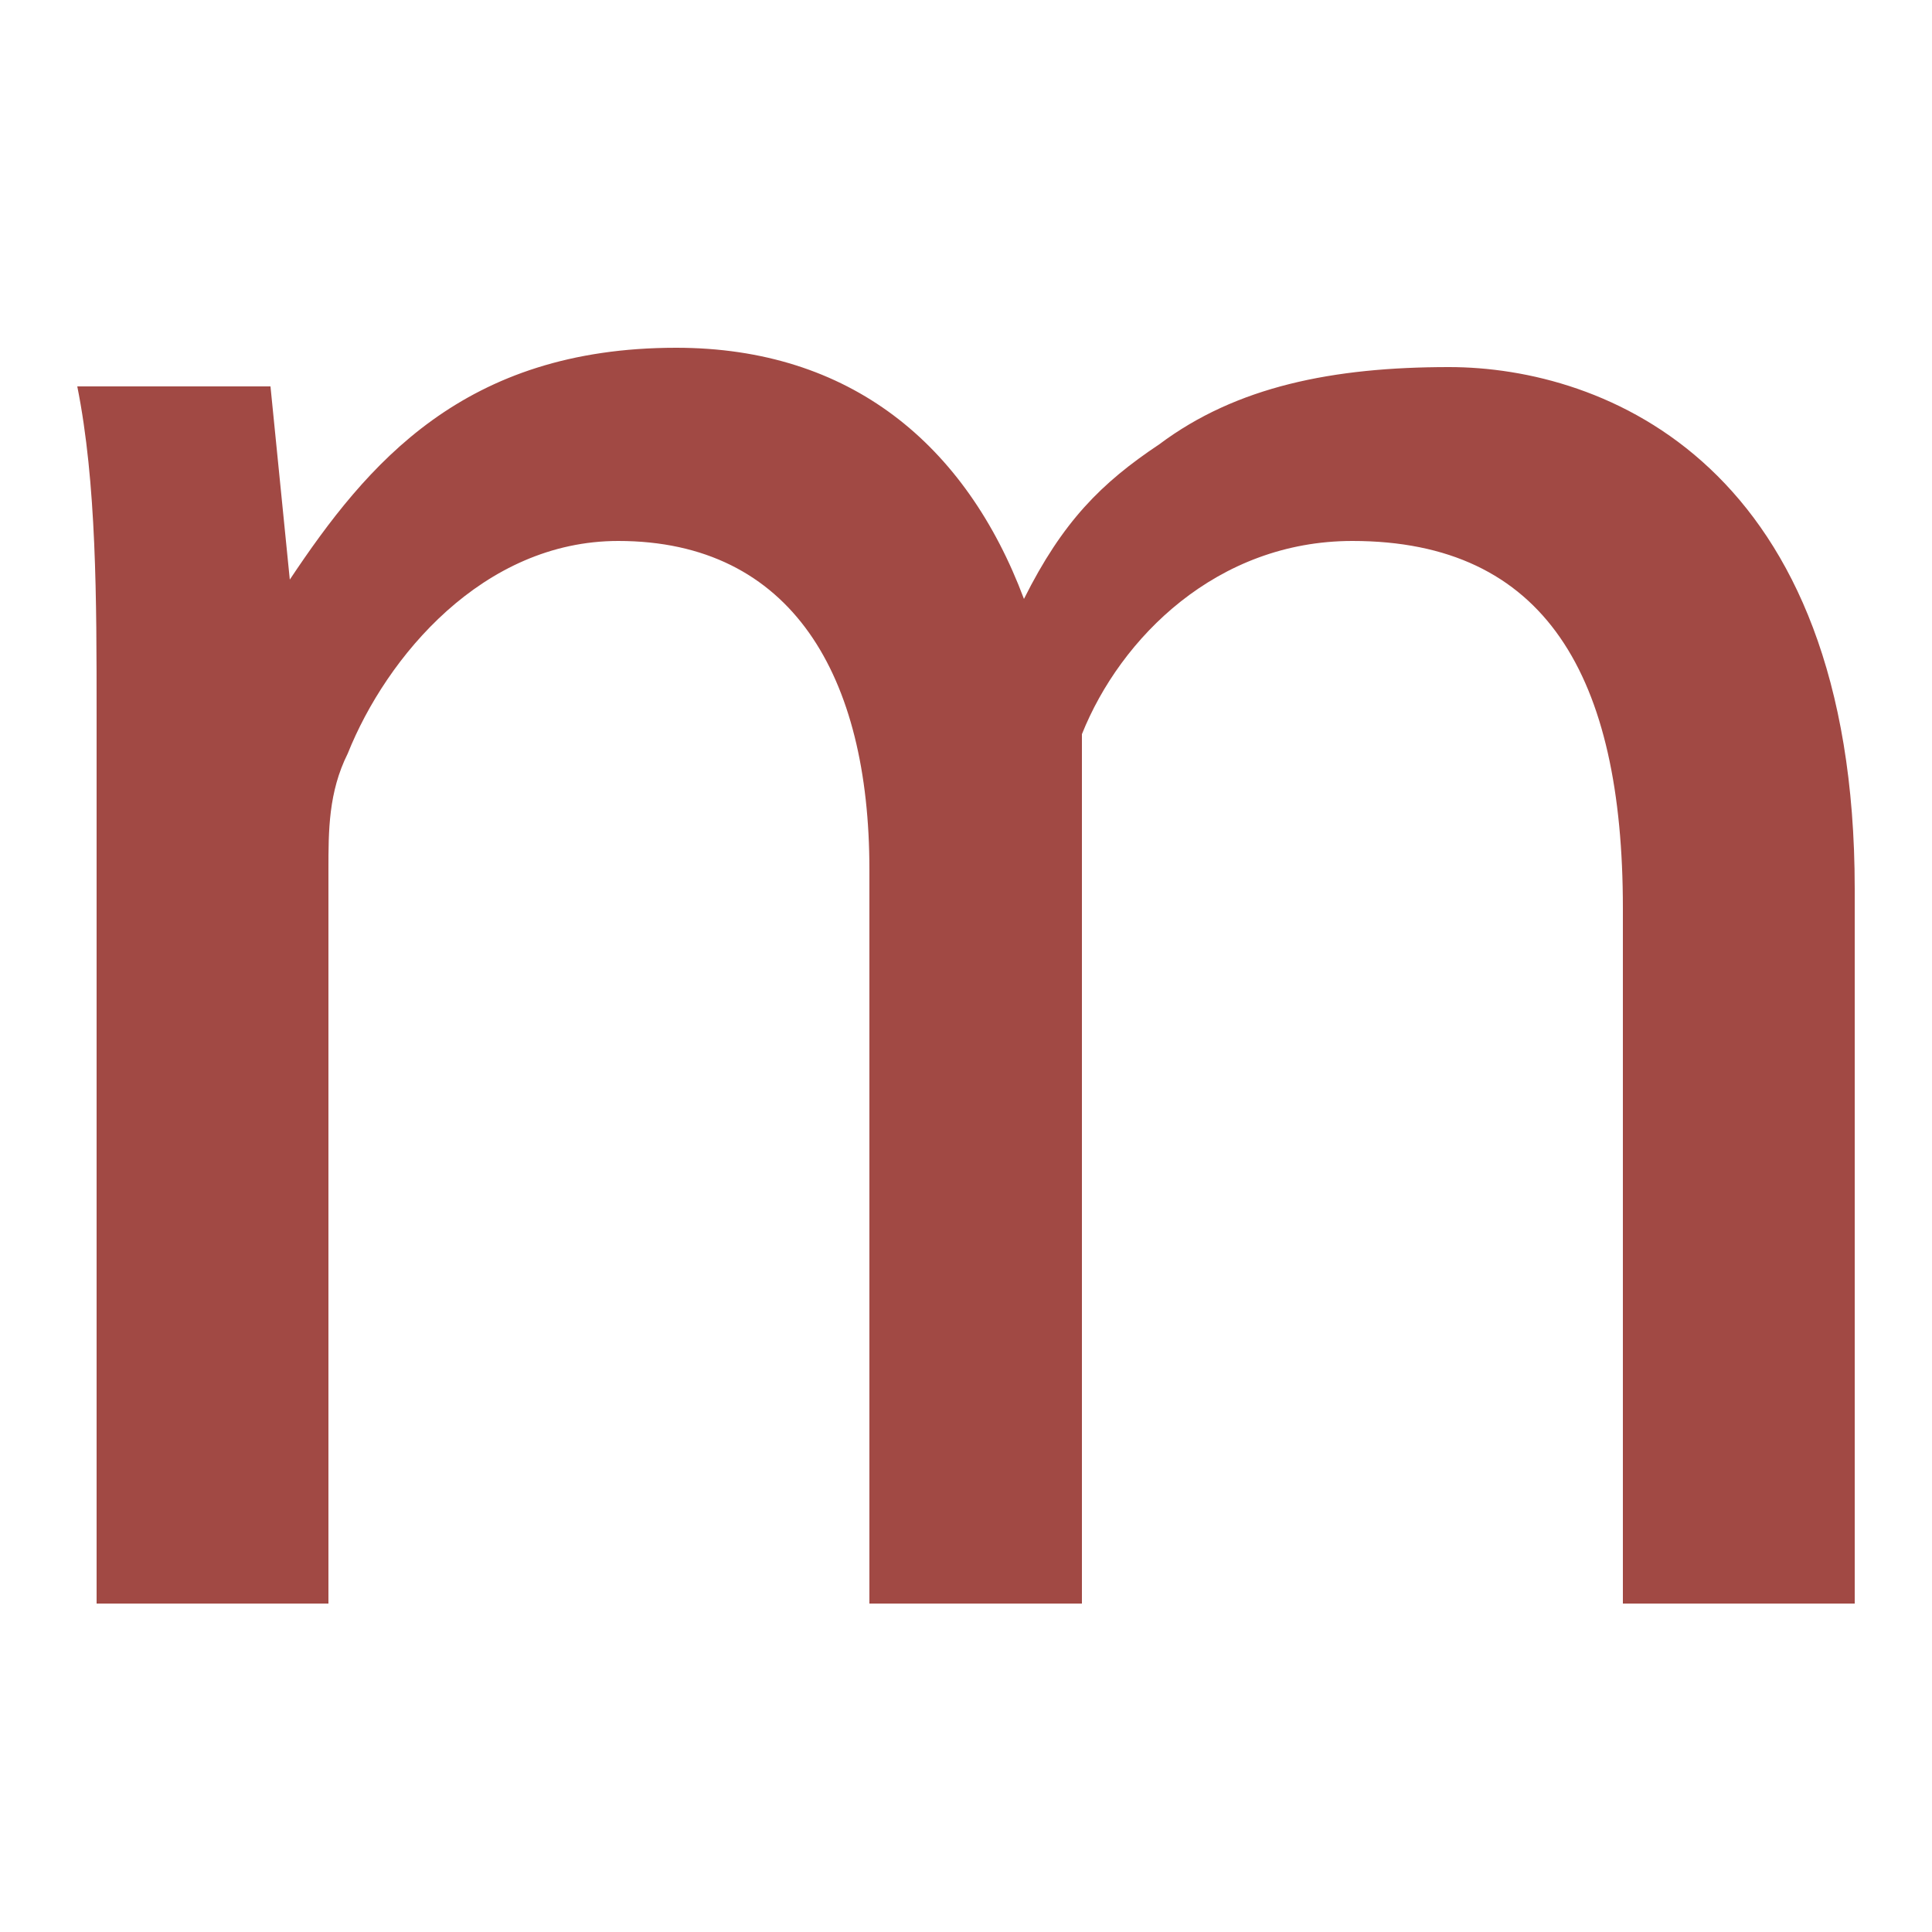 <?xml version="1.0" encoding="utf-8"?>
<!-- Generator: Adobe Illustrator 22.1.0, SVG Export Plug-In . SVG Version: 6.00 Build 0)  -->
<svg version="1.1" id="Слой_1" xmlns="http://www.w3.org/2000/svg" xmlns:xlink="http://www.w3.org/1999/xlink" x="0px" y="0px"
	 viewBox="0 0 10 10" style="enable-background:new 0 0 10 10;" xml:space="preserve">
<style type="text/css">
	.st0{fill:#A14944;}
</style>
<g>
	<path class="st0" d="M0.5,3.7c0-0.6,0-1.2-0.1-1.7h1l0.1,1h0c0.4-0.6,0.9-1.2,2-1.2c0.9,0,1.5,0.5,1.8,1.3h0
		c0.2-0.4,0.4-0.6,0.7-0.8C6.4,2,6.9,1.9,7.5,1.9c0.8,0,2.1,0.5,2.1,2.7v3.7H8.4V4.7C8.4,3.5,8,2.8,7,2.8c-0.7,0-1.2,0.5-1.4,1
		C5.6,4,5.6,4.2,5.6,4.4v3.9H4.5V4.5c0-1-0.4-1.7-1.3-1.7c-0.7,0-1.2,0.6-1.4,1.1C1.7,4.1,1.7,4.3,1.7,4.5v3.8H0.5V3.7z"/>
</g>
</svg>

